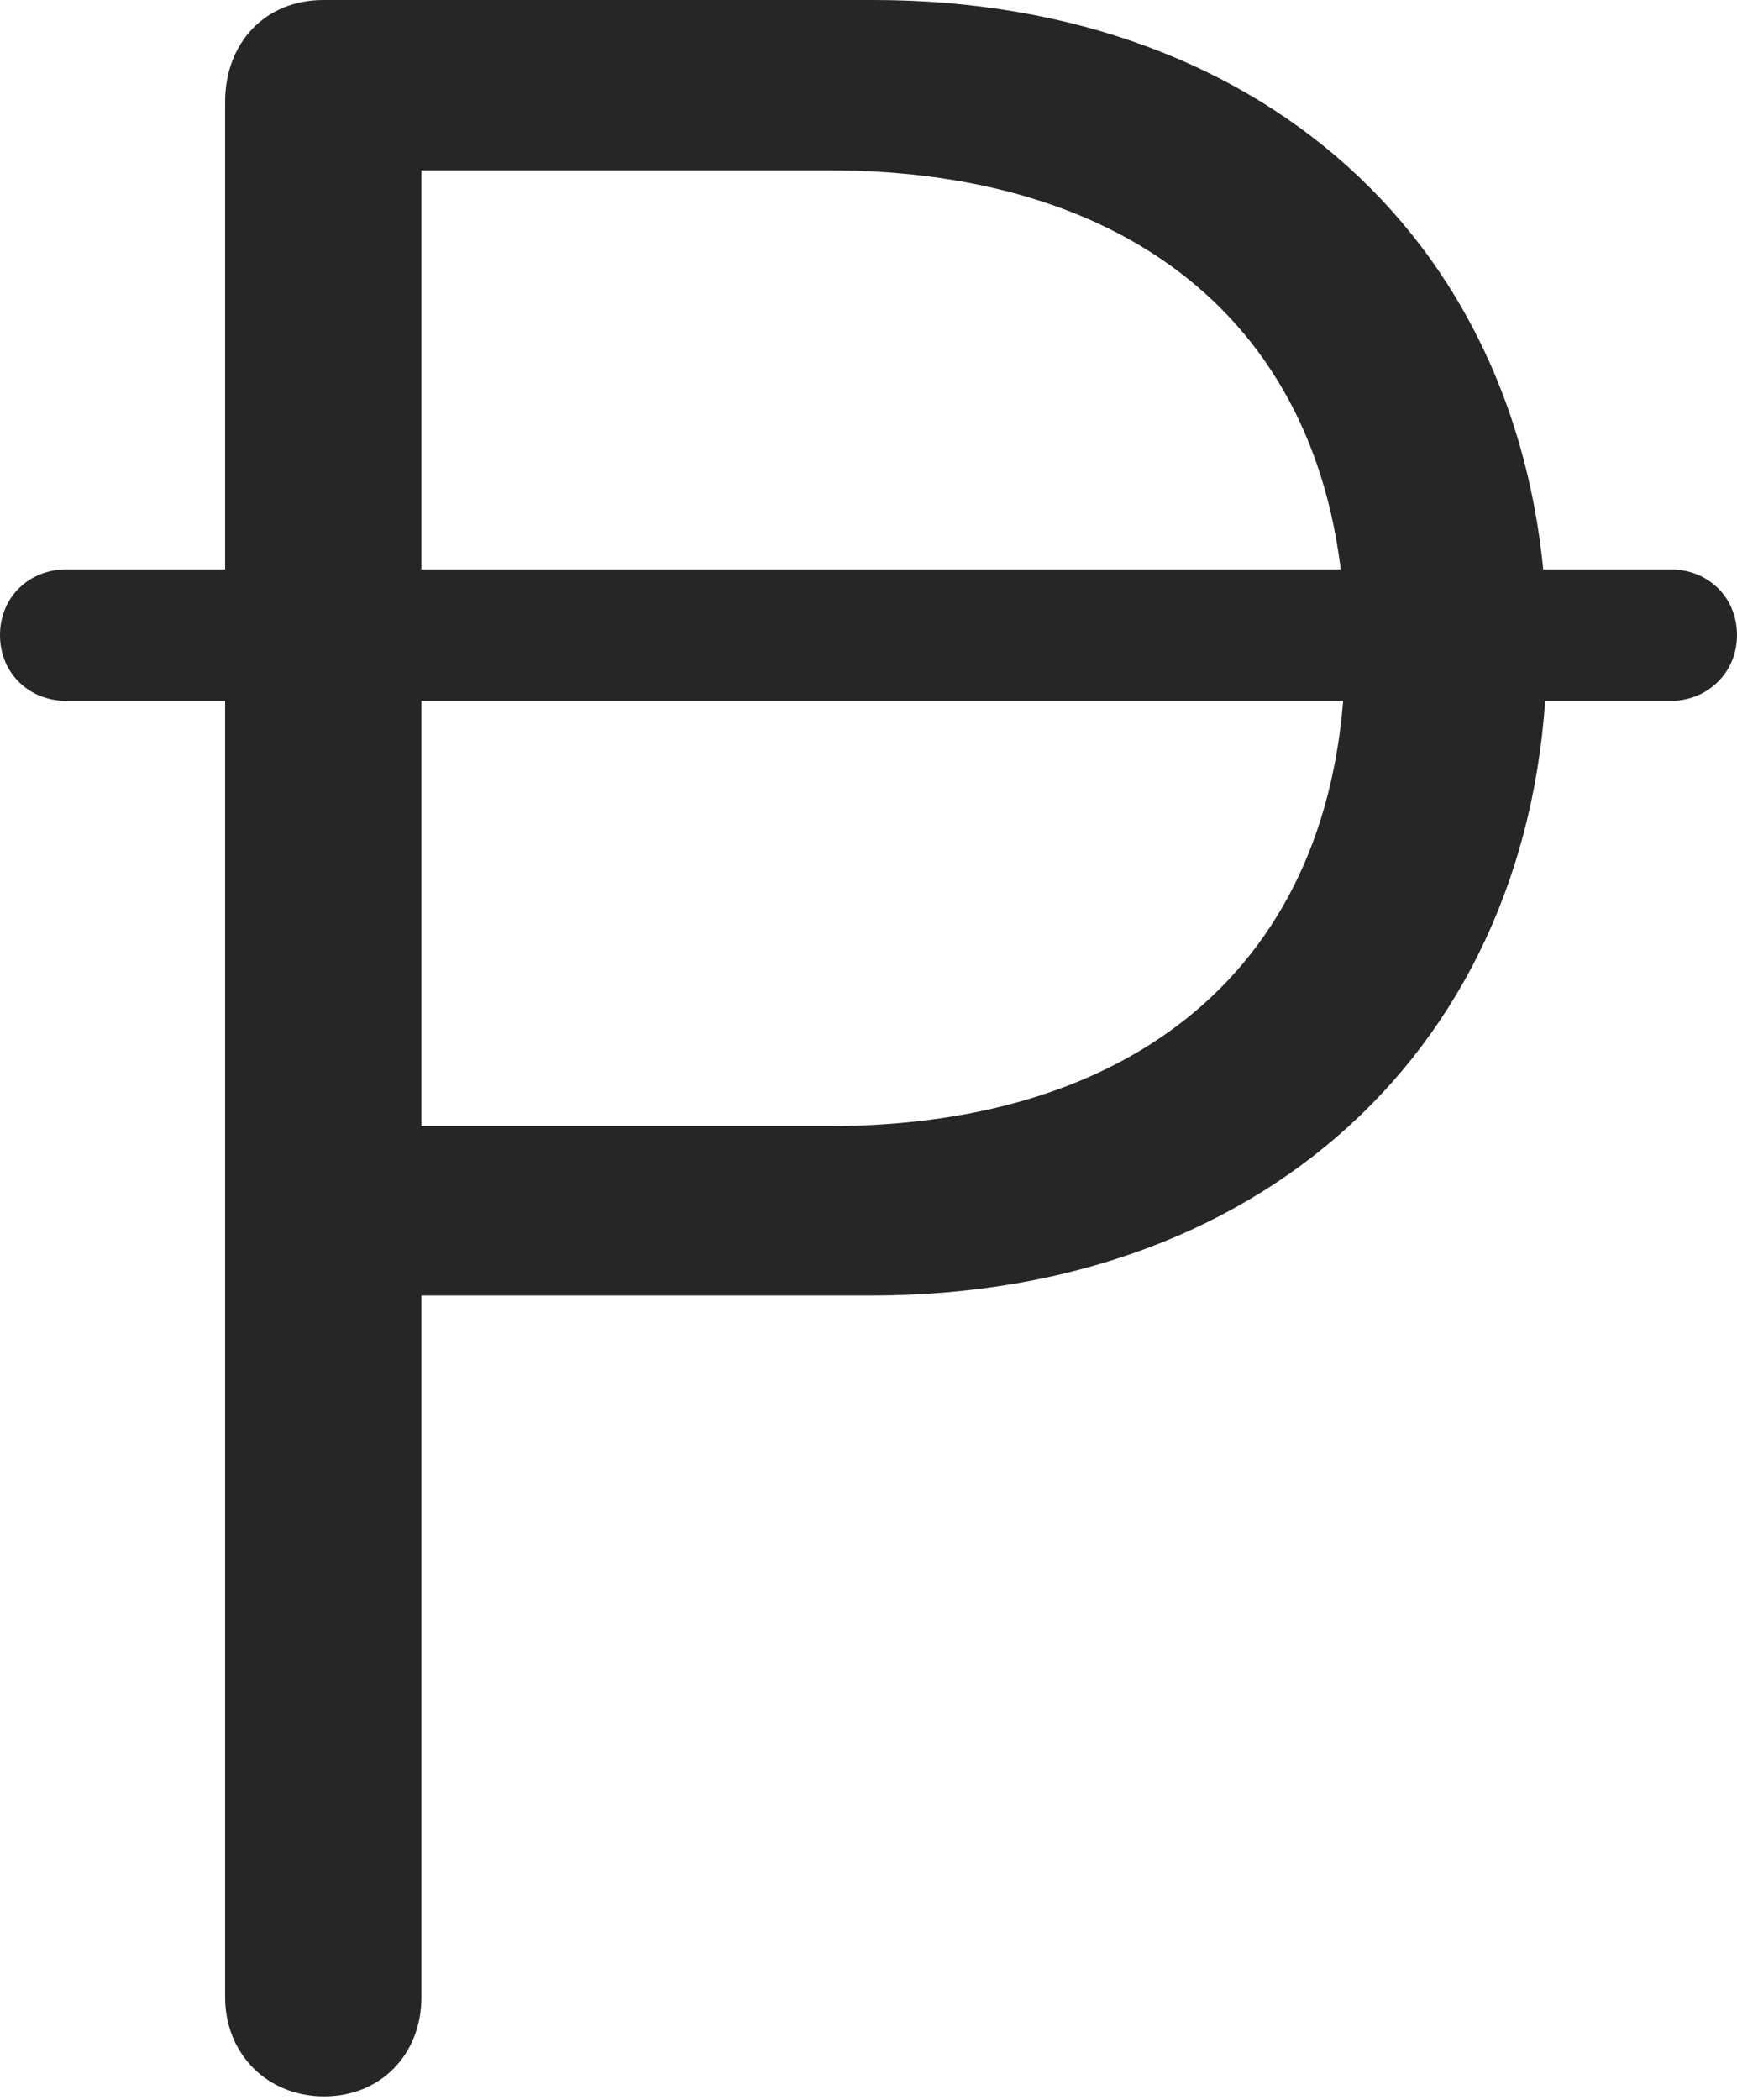 <?xml version="1.0" encoding="UTF-8"?>
<!--Generator: Apple Native CoreSVG 326-->
<!DOCTYPE svg
PUBLIC "-//W3C//DTD SVG 1.1//EN"
       "http://www.w3.org/Graphics/SVG/1.1/DTD/svg11.dtd">
<svg version="1.1" xmlns="http://www.w3.org/2000/svg" xmlns:xlink="http://www.w3.org/1999/xlink" viewBox="0 0 482.25 582.75">
 <g>
  <rect height="582.75" opacity="0" width="482.25" x="0" y="0"/>
  <path d="M90 581.75C105.75 581.75 117 570 117 554.25L117 359.5L242 359.5C353.75 359.5 429.5 286.25 429.5 179.5C429.5 71.25 352.75 0 242.5 0L89.75 0C73.75 0 62.5 11.75 62.5 28.25L62.5 554.25C62.5 570 74.25 581.75 90 581.75ZM117 312.5L117 47.25L230 47.25C317.5 47.25 373.5 94.25 373.5 179.5C373.5 266 317 312.5 230 312.5ZM0 176.25C0 186.75 8 194.5 18.5 194.5L463.75 194.5C474.25 194.5 482.25 186.5 482.25 176.25C482.25 165.75 474.25 158 463.75 158L18.5 158C8 158 0 165.75 0 176.25Z" fill="black" fill-opacity="0.85"/>
 </g>
</svg>
